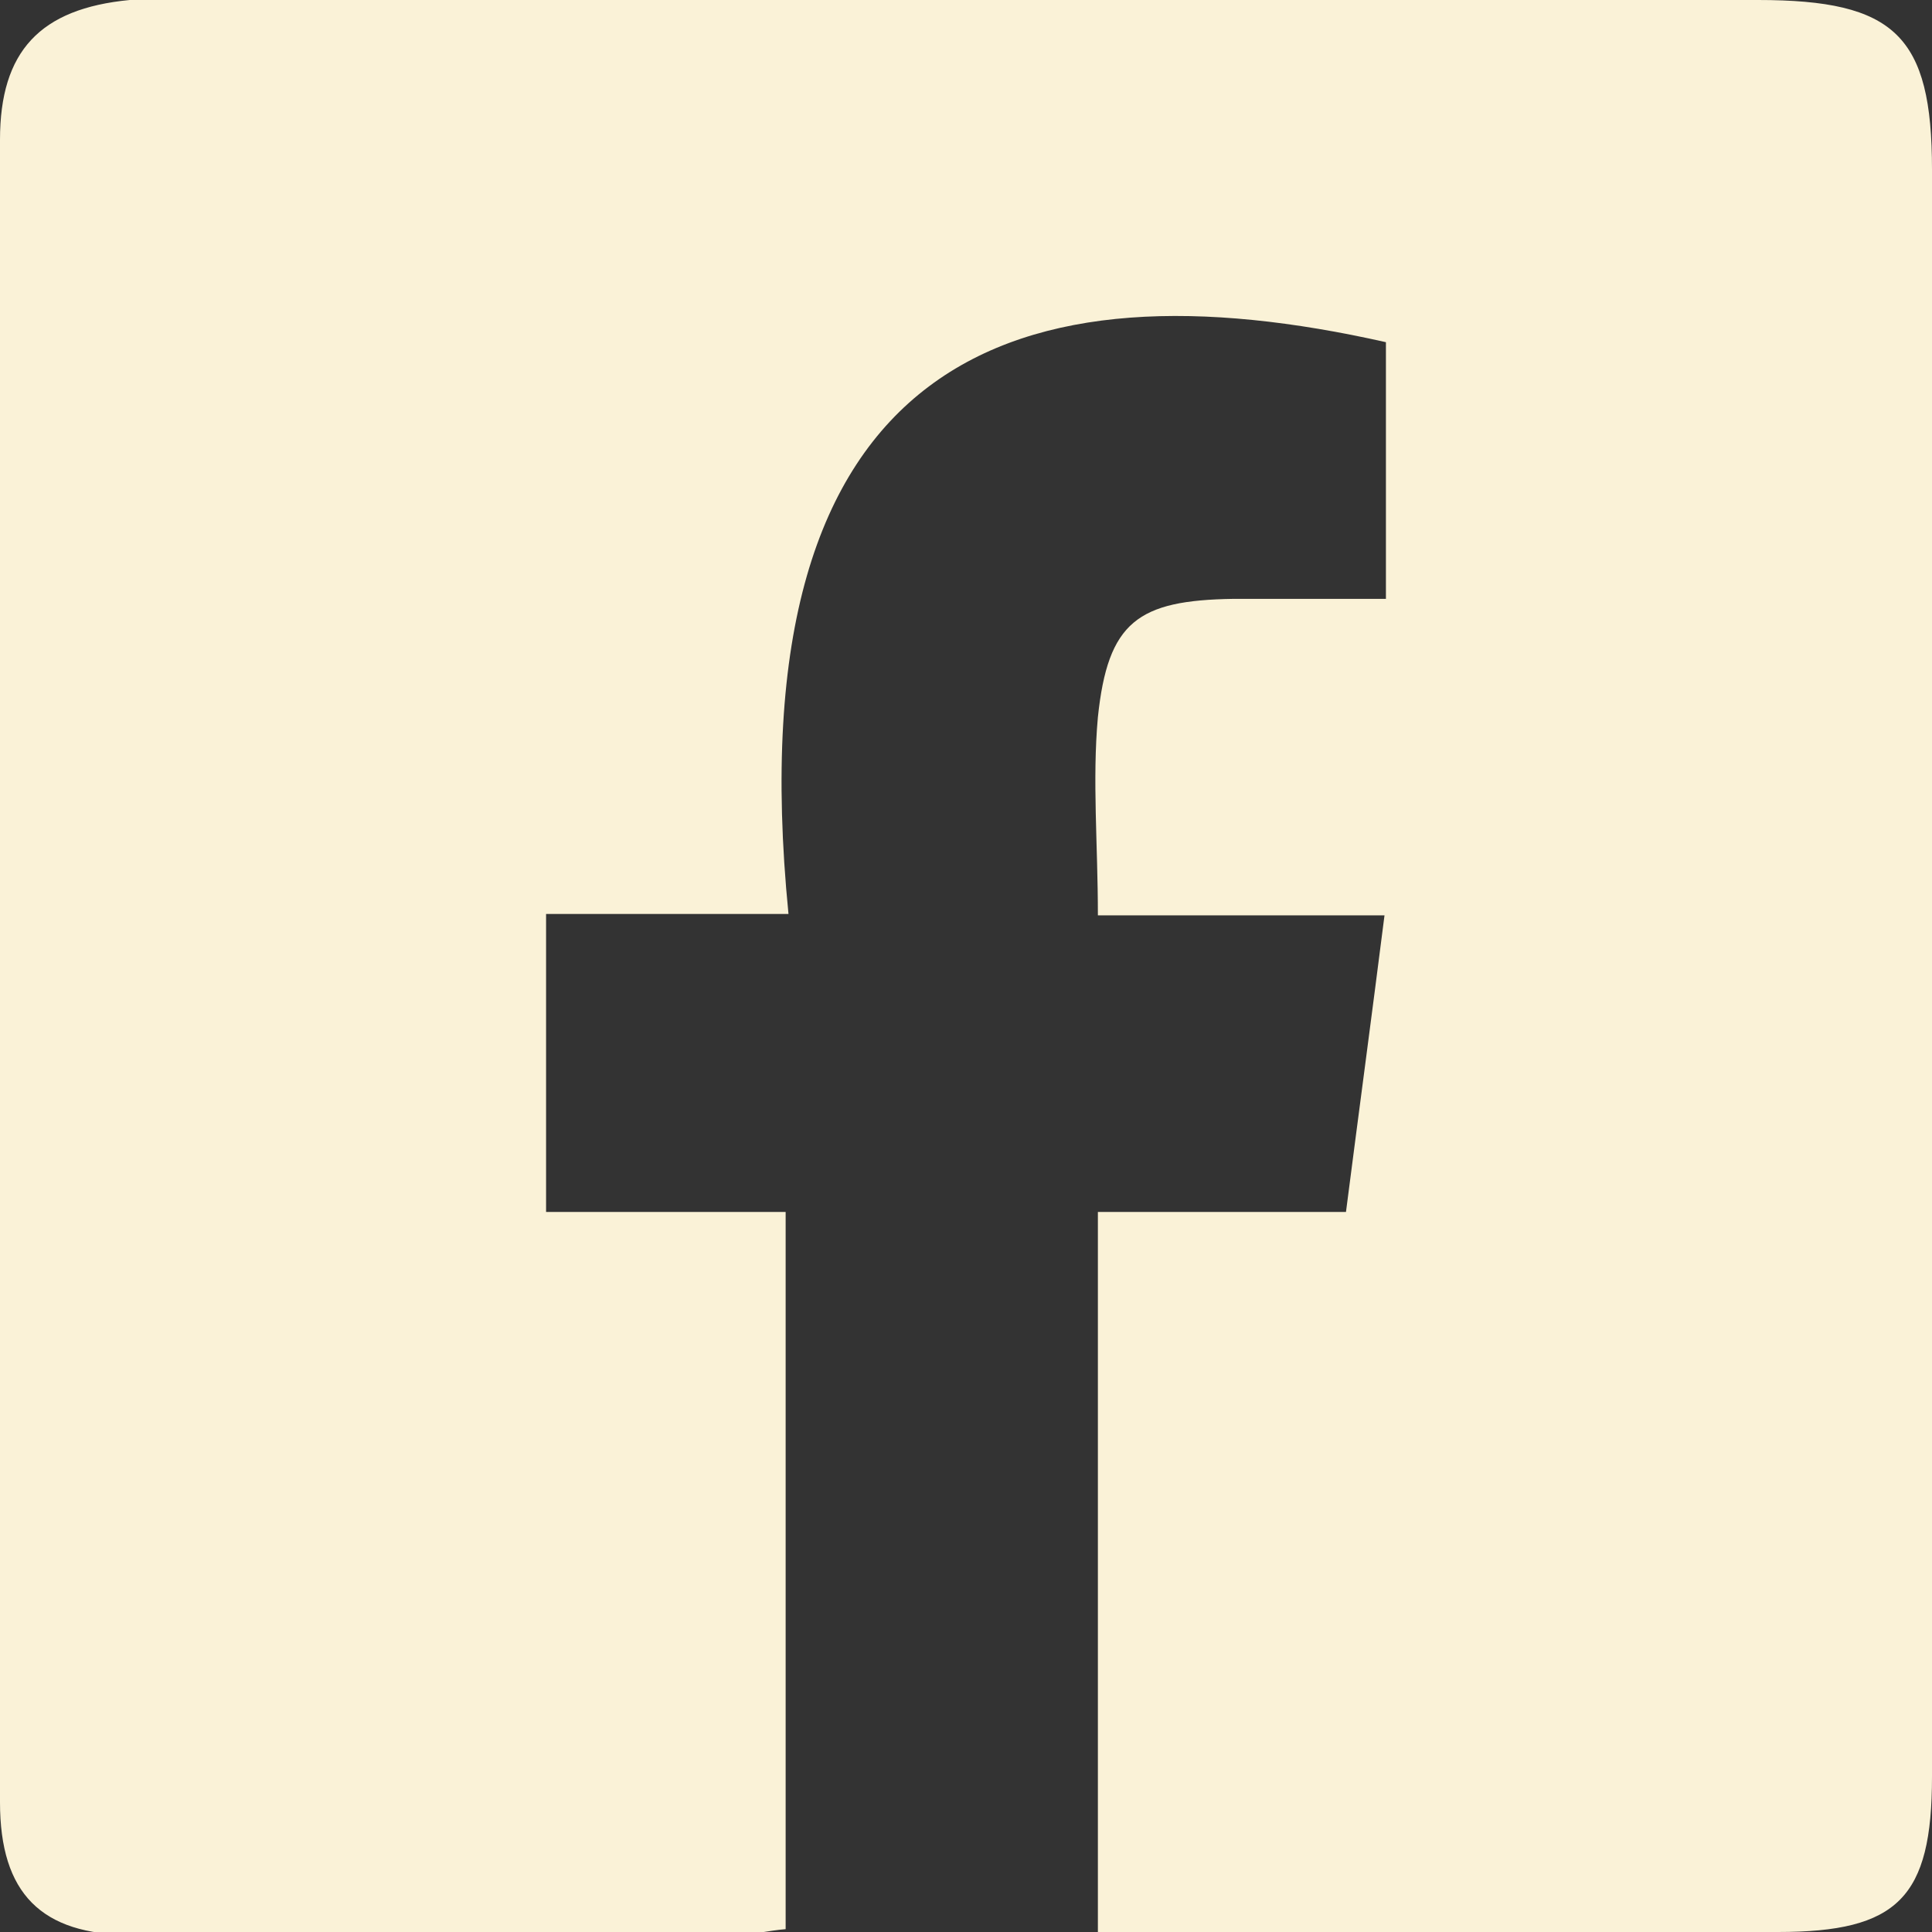 <svg width="34" height="34" viewBox="0 0 34 34" fill="none" xmlns="http://www.w3.org/2000/svg">
<rect x="0" y="0" width="34" height="34" fill="#333333" stroke="none"/>
<g clip-path="url(#clip0_4209_2020)">
<path d="M19.321 34V21.328H23.687C23.913 19.572 24.139 17.891 24.365 16.109H19.321C19.321 14.855 19.221 13.726 19.321 12.621C19.497 10.94 20.024 10.564 21.705 10.539C22.583 10.539 23.436 10.539 24.39 10.539V6.022C17.941 4.567 12.897 6.198 13.876 16.084H9.61V21.328H13.826V33.95C13.525 33.975 13.224 34.05 12.948 34.05C9.41 34.05 5.846 34.05 2.308 34.05C0.728 34.05 0 33.322 0 31.717C0 21.931 0 12.195 0 2.459C0 0.903 0.703 0.151 2.283 0C2.534 0 2.81 0 3.061 0C12.37 0 21.655 0 30.939 0C33.348 0 34 0.627 34 2.986C34 12.421 34 21.83 34 31.265C34 33.398 33.398 34 31.29 34C27.351 34 23.411 34 19.296 34" fill="#FAF2D7"/>
</g>
<defs>
<clipPath id="clip0_4209_2020">
<rect width="34" height="34" fill="white"/>
</clipPath>
</defs>
</svg>
